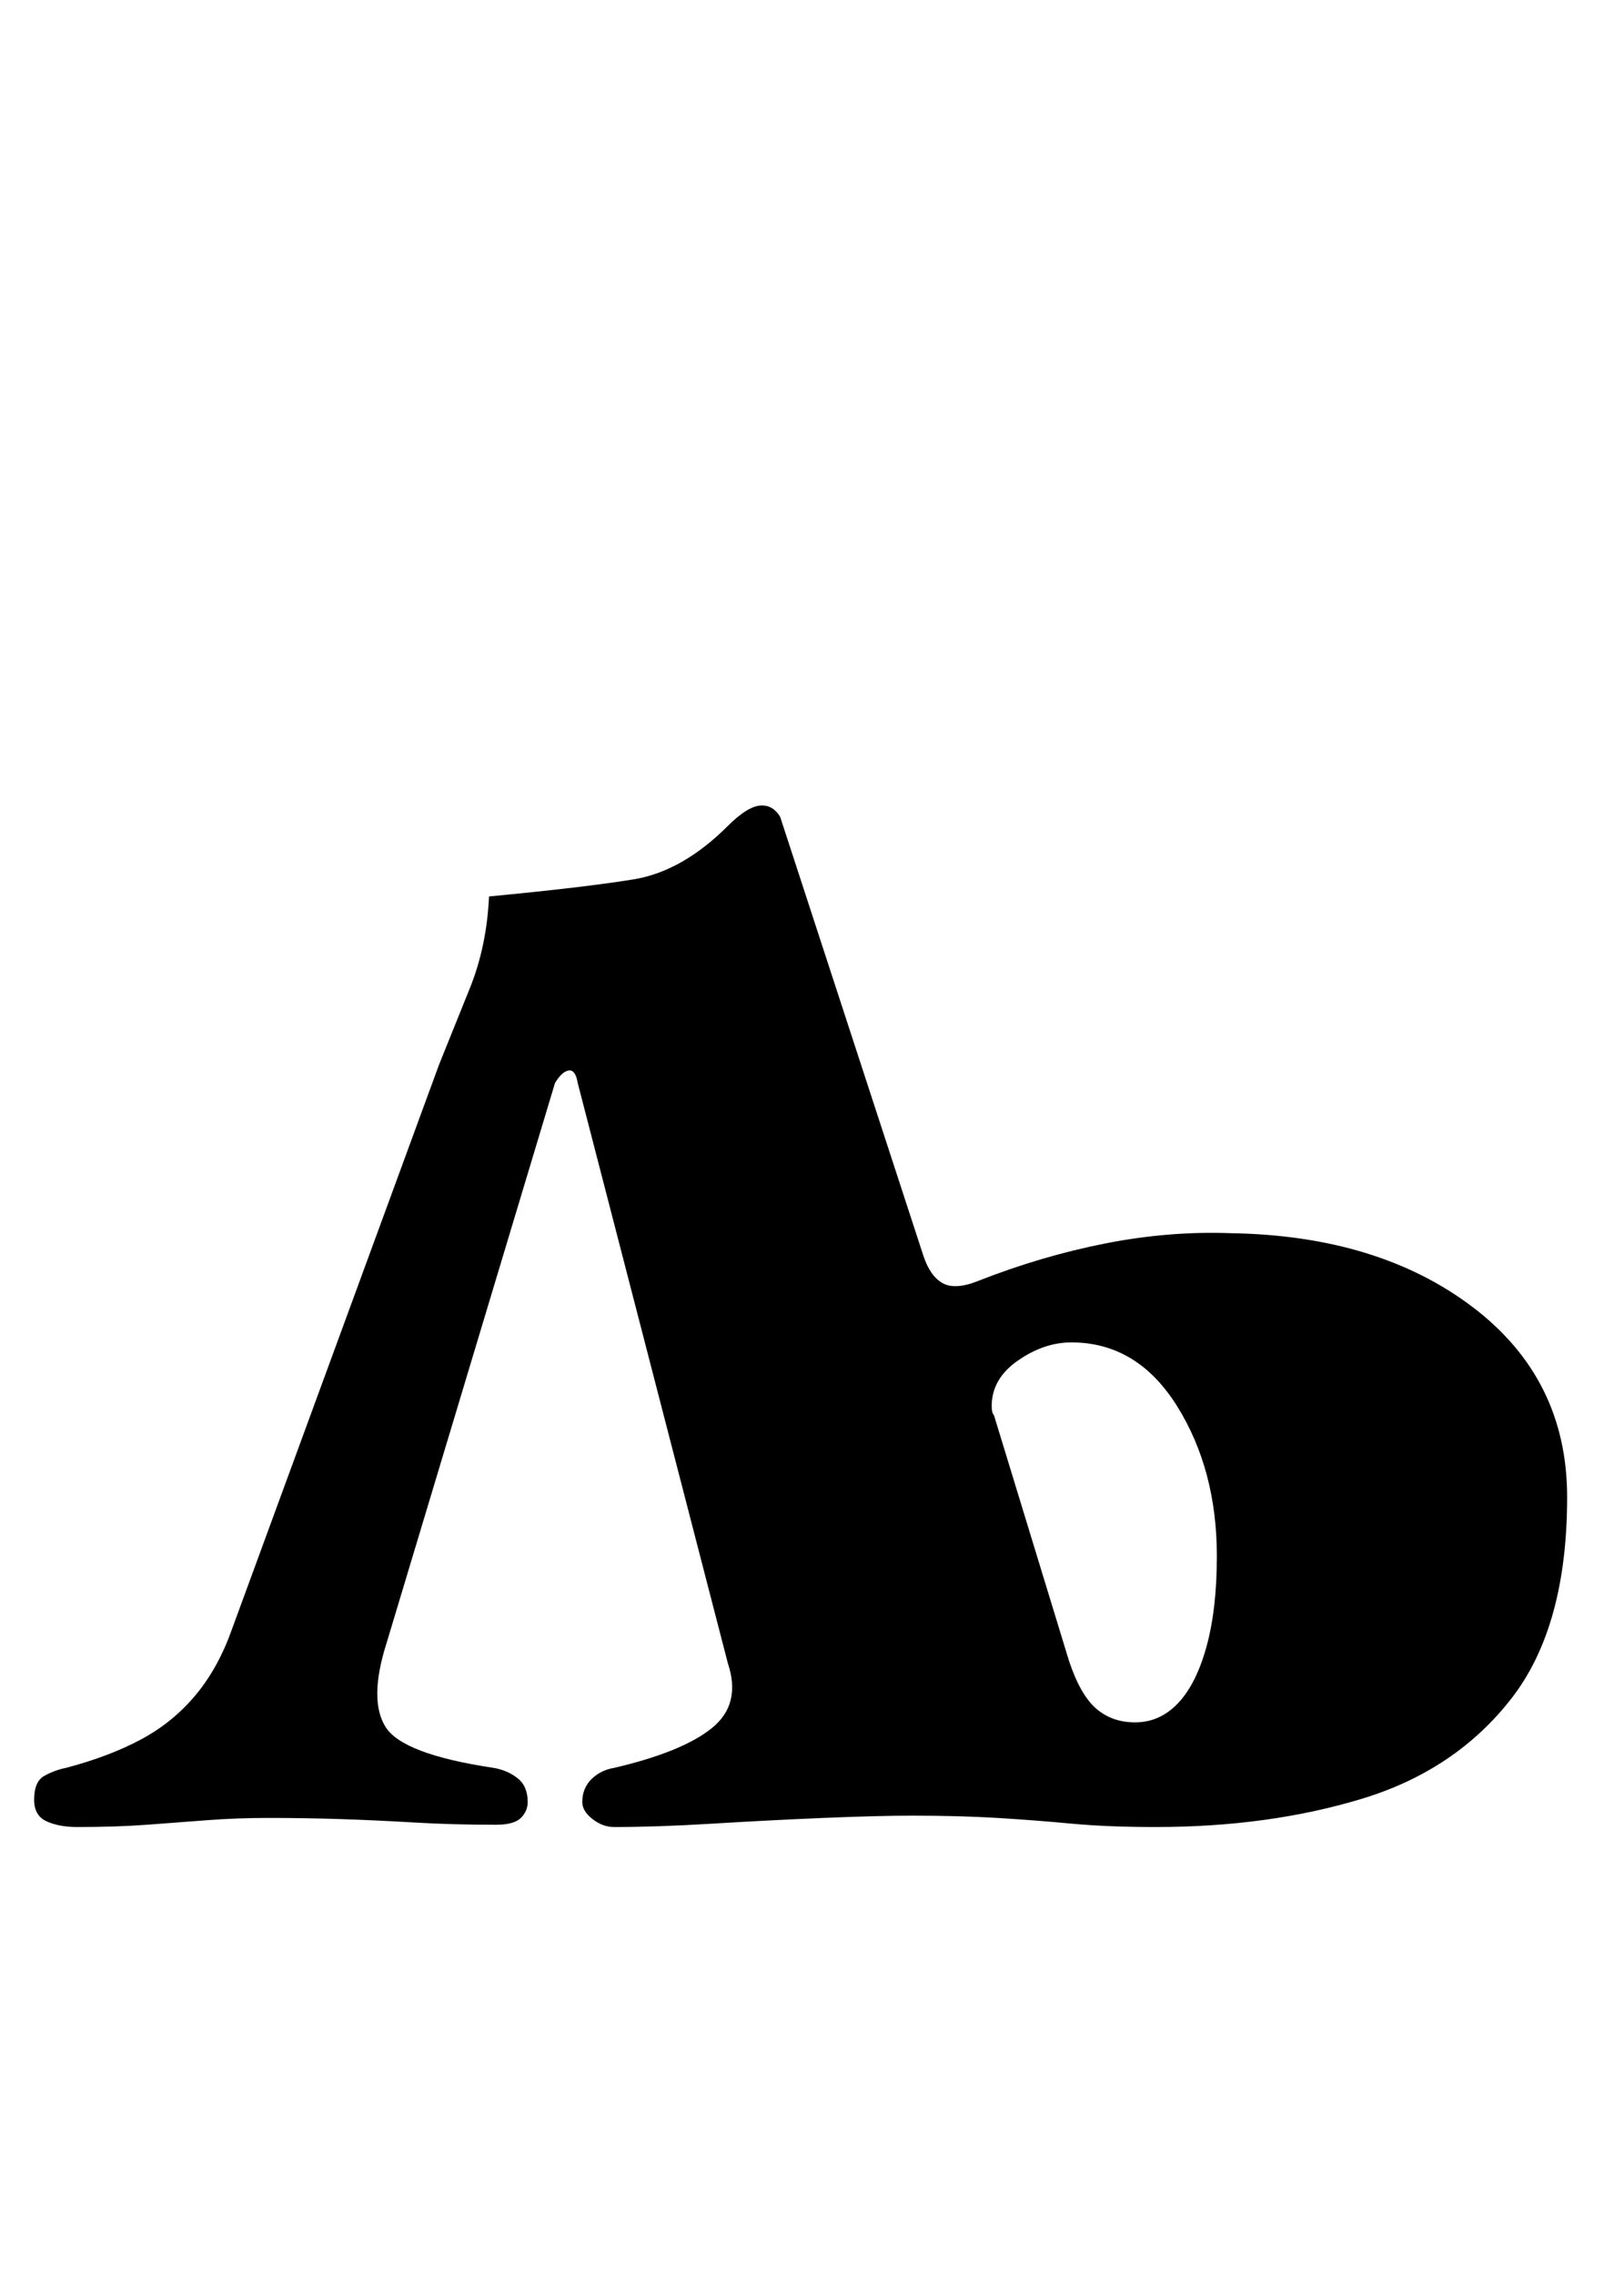 <?xml version="1.0" standalone="no"?>
<!DOCTYPE svg PUBLIC "-//W3C//DTD SVG 1.1//EN" "http://www.w3.org/Graphics/SVG/1.1/DTD/svg11.dtd" >
<svg xmlns="http://www.w3.org/2000/svg" xmlns:xlink="http://www.w3.org/1999/xlink" version="1.1" viewBox="-10 0 714 1000">
  <g transform="matrix(1 0 0 -1 0 800)">
   <path fill="currentColor"
d="M24 -3q-8 0 -13.5 2.5t-5.5 9.5q0 8 4.5 10.5t9.5 3.5q19 5 33 12.5t24 19.5t16 29l91 248q6 15 13.5 33.5t8.5 40.5q42 4 63.5 7.5t41.5 23.5q9 9 15 9q5 0 8 -5l63 -193q3 -9 8.5 -12t15.5 1q28 11 56 16.5t55 4.5q65 -1 106.5 -32.5t41.5 -83.5q0 -57 -24.5 -88.5
t-65.5 -44t-91 -12.5q-21 0 -37 1.5t-32.5 2.5t-37.5 1q-15 0 -39 -1t-48.5 -2.5t-43.5 -1.5q-5 0 -9.5 3.5t-4.5 7.5q0 6 4 10t10 5q30 7 43 17.5t7 28.5l-66 255q-1 6 -4 5.5t-6 -5.5l-74 -246q-8 -25 -0.5 -37t47.5 -18q6 -1 10.5 -4.5t4.5 -10.5q0 -4 -3 -7t-11 -3
q-19 0 -36 1t-32.5 1.5t-31.5 0.5q-14 0 -27 -1t-26.5 -2t-30.5 -1zM489 43q11 0 19 8.5t12.5 25t4.5 39.5q0 38 -17.5 66t-46.5 28q-12 0 -23.5 -8t-11.5 -20q0 -3 1 -4l33 -108q5 -15 12 -21t17 -6z" />
  </g>

</svg>
